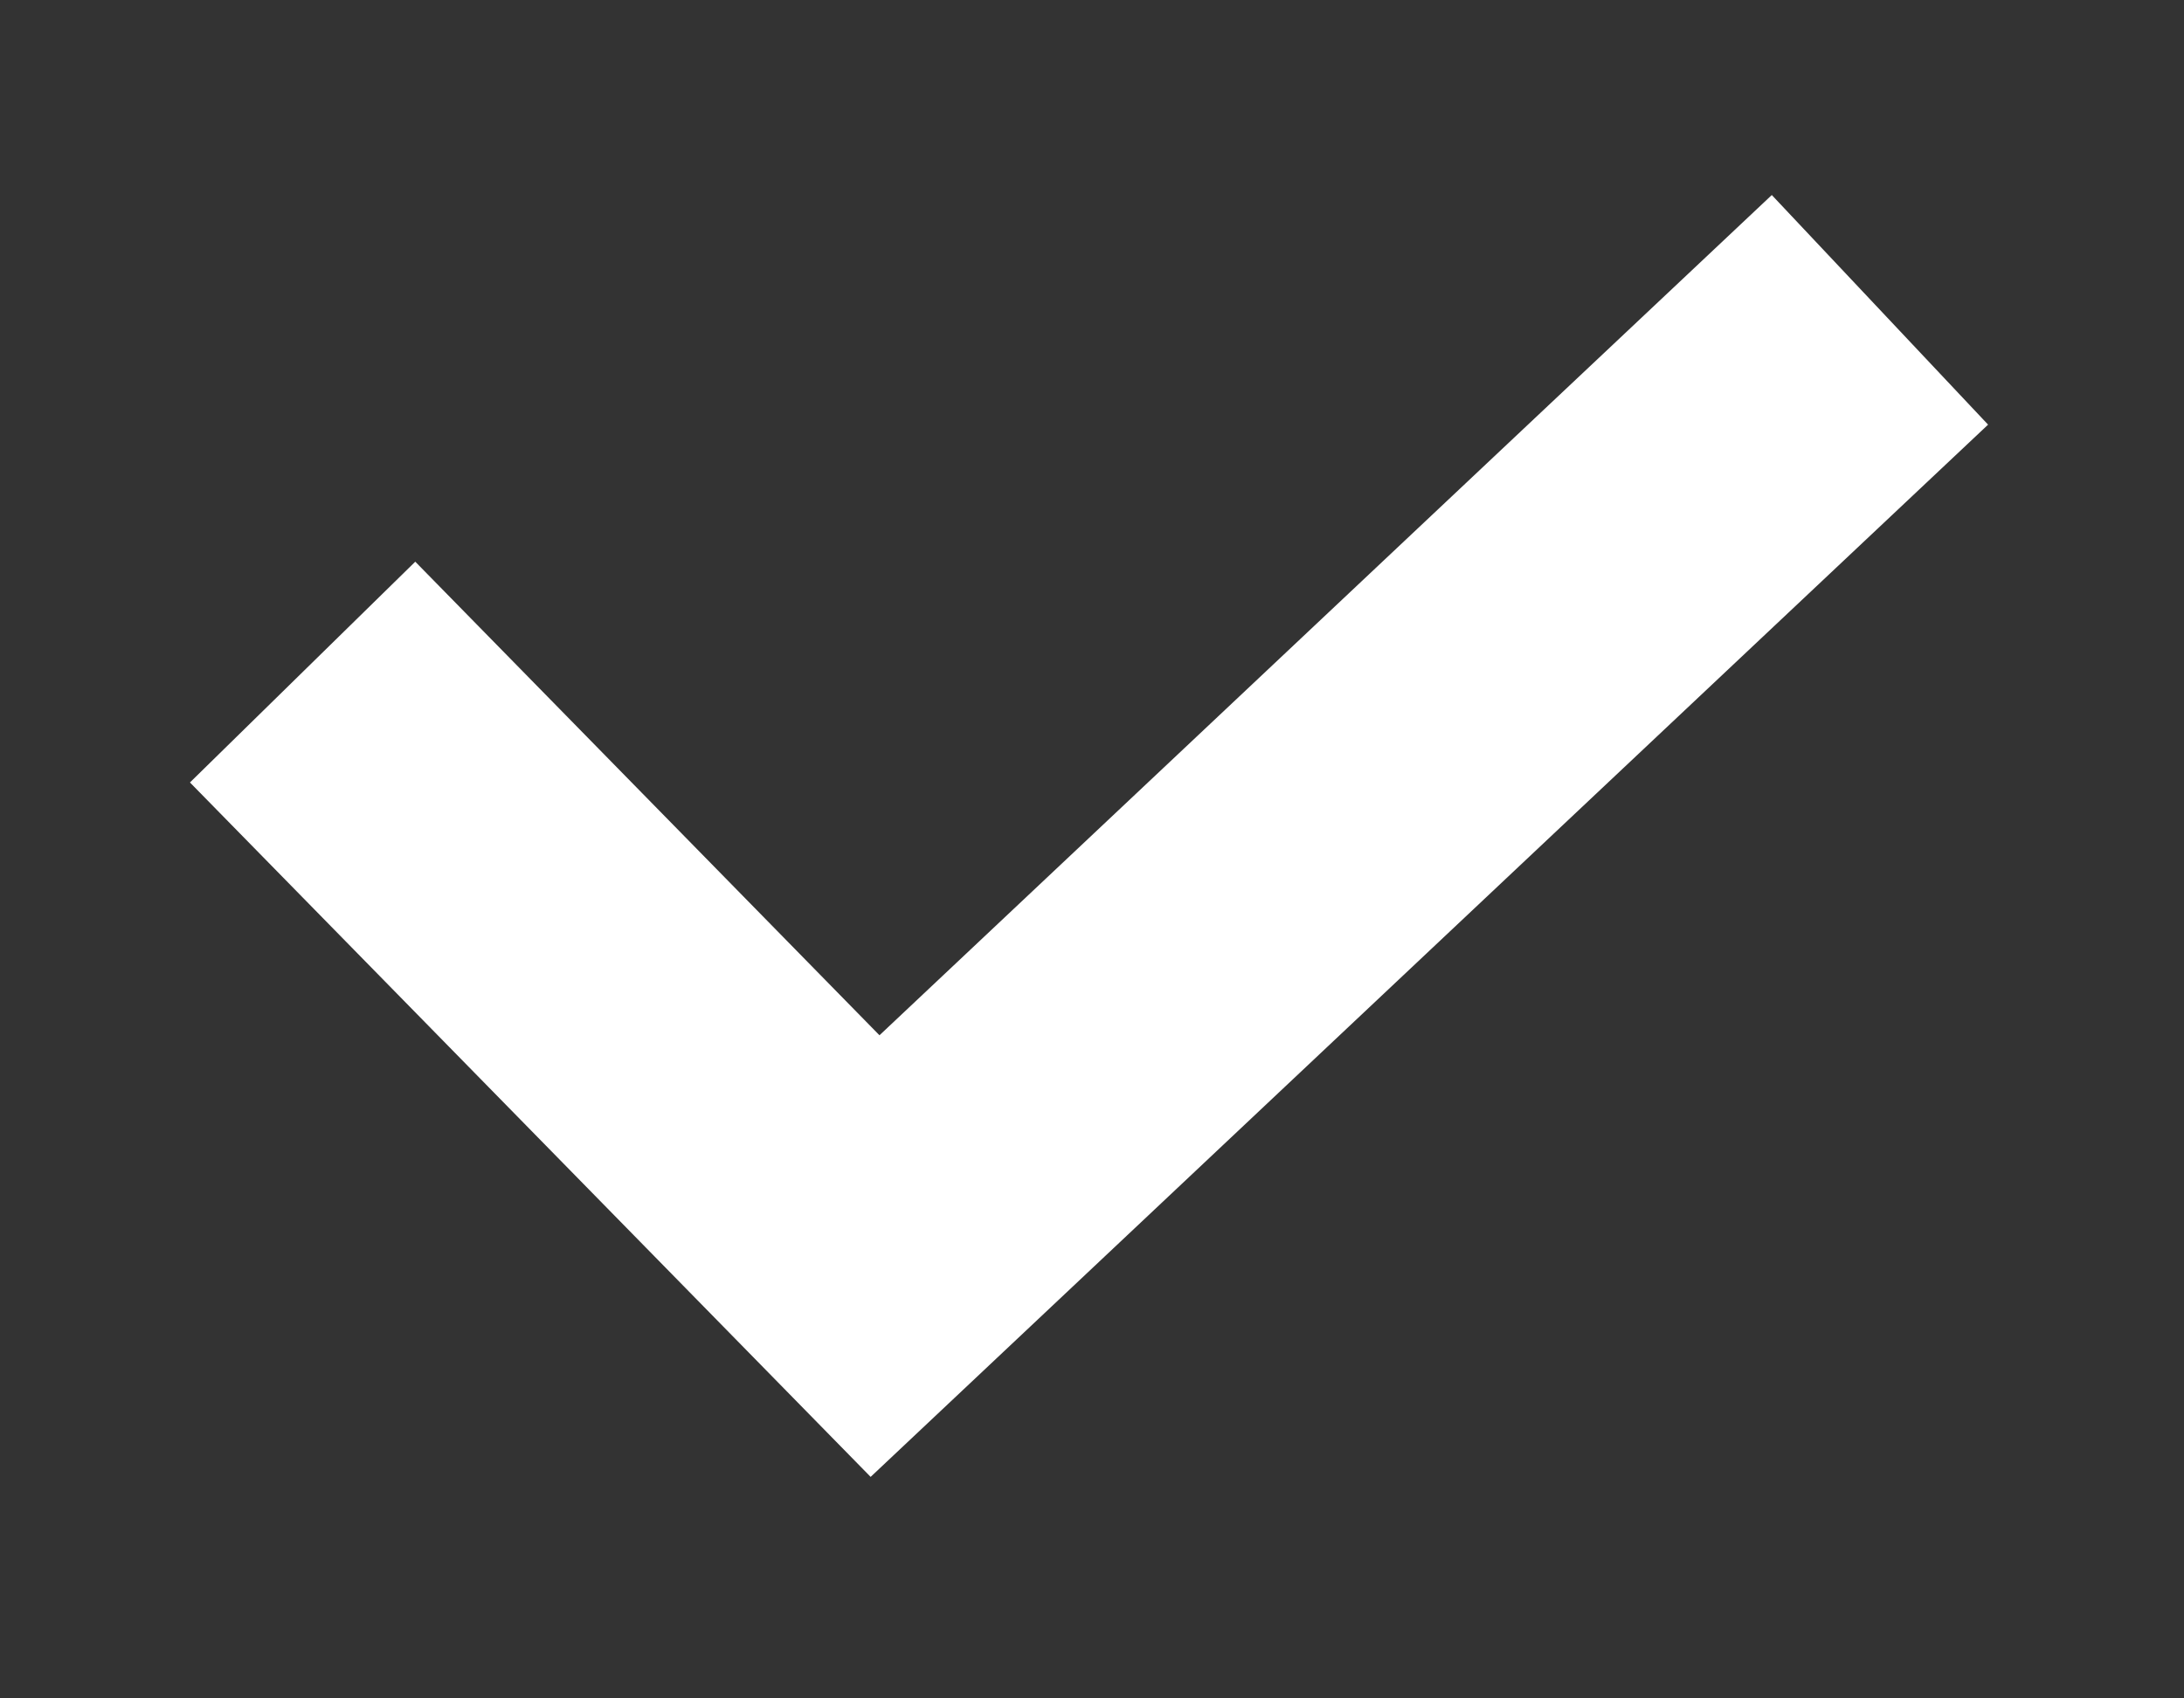 <svg width="9" height="7" viewBox="0 0 9 7" fill="none" xmlns="http://www.w3.org/2000/svg">
<rect x="0" y="0" width="9" height="7" fill="#333333" stroke="none"/>
<path d="M1.247 2.77L3.606 5.177L7.747 1.277" stroke="white" stroke-width="1.3"/>
</svg>

